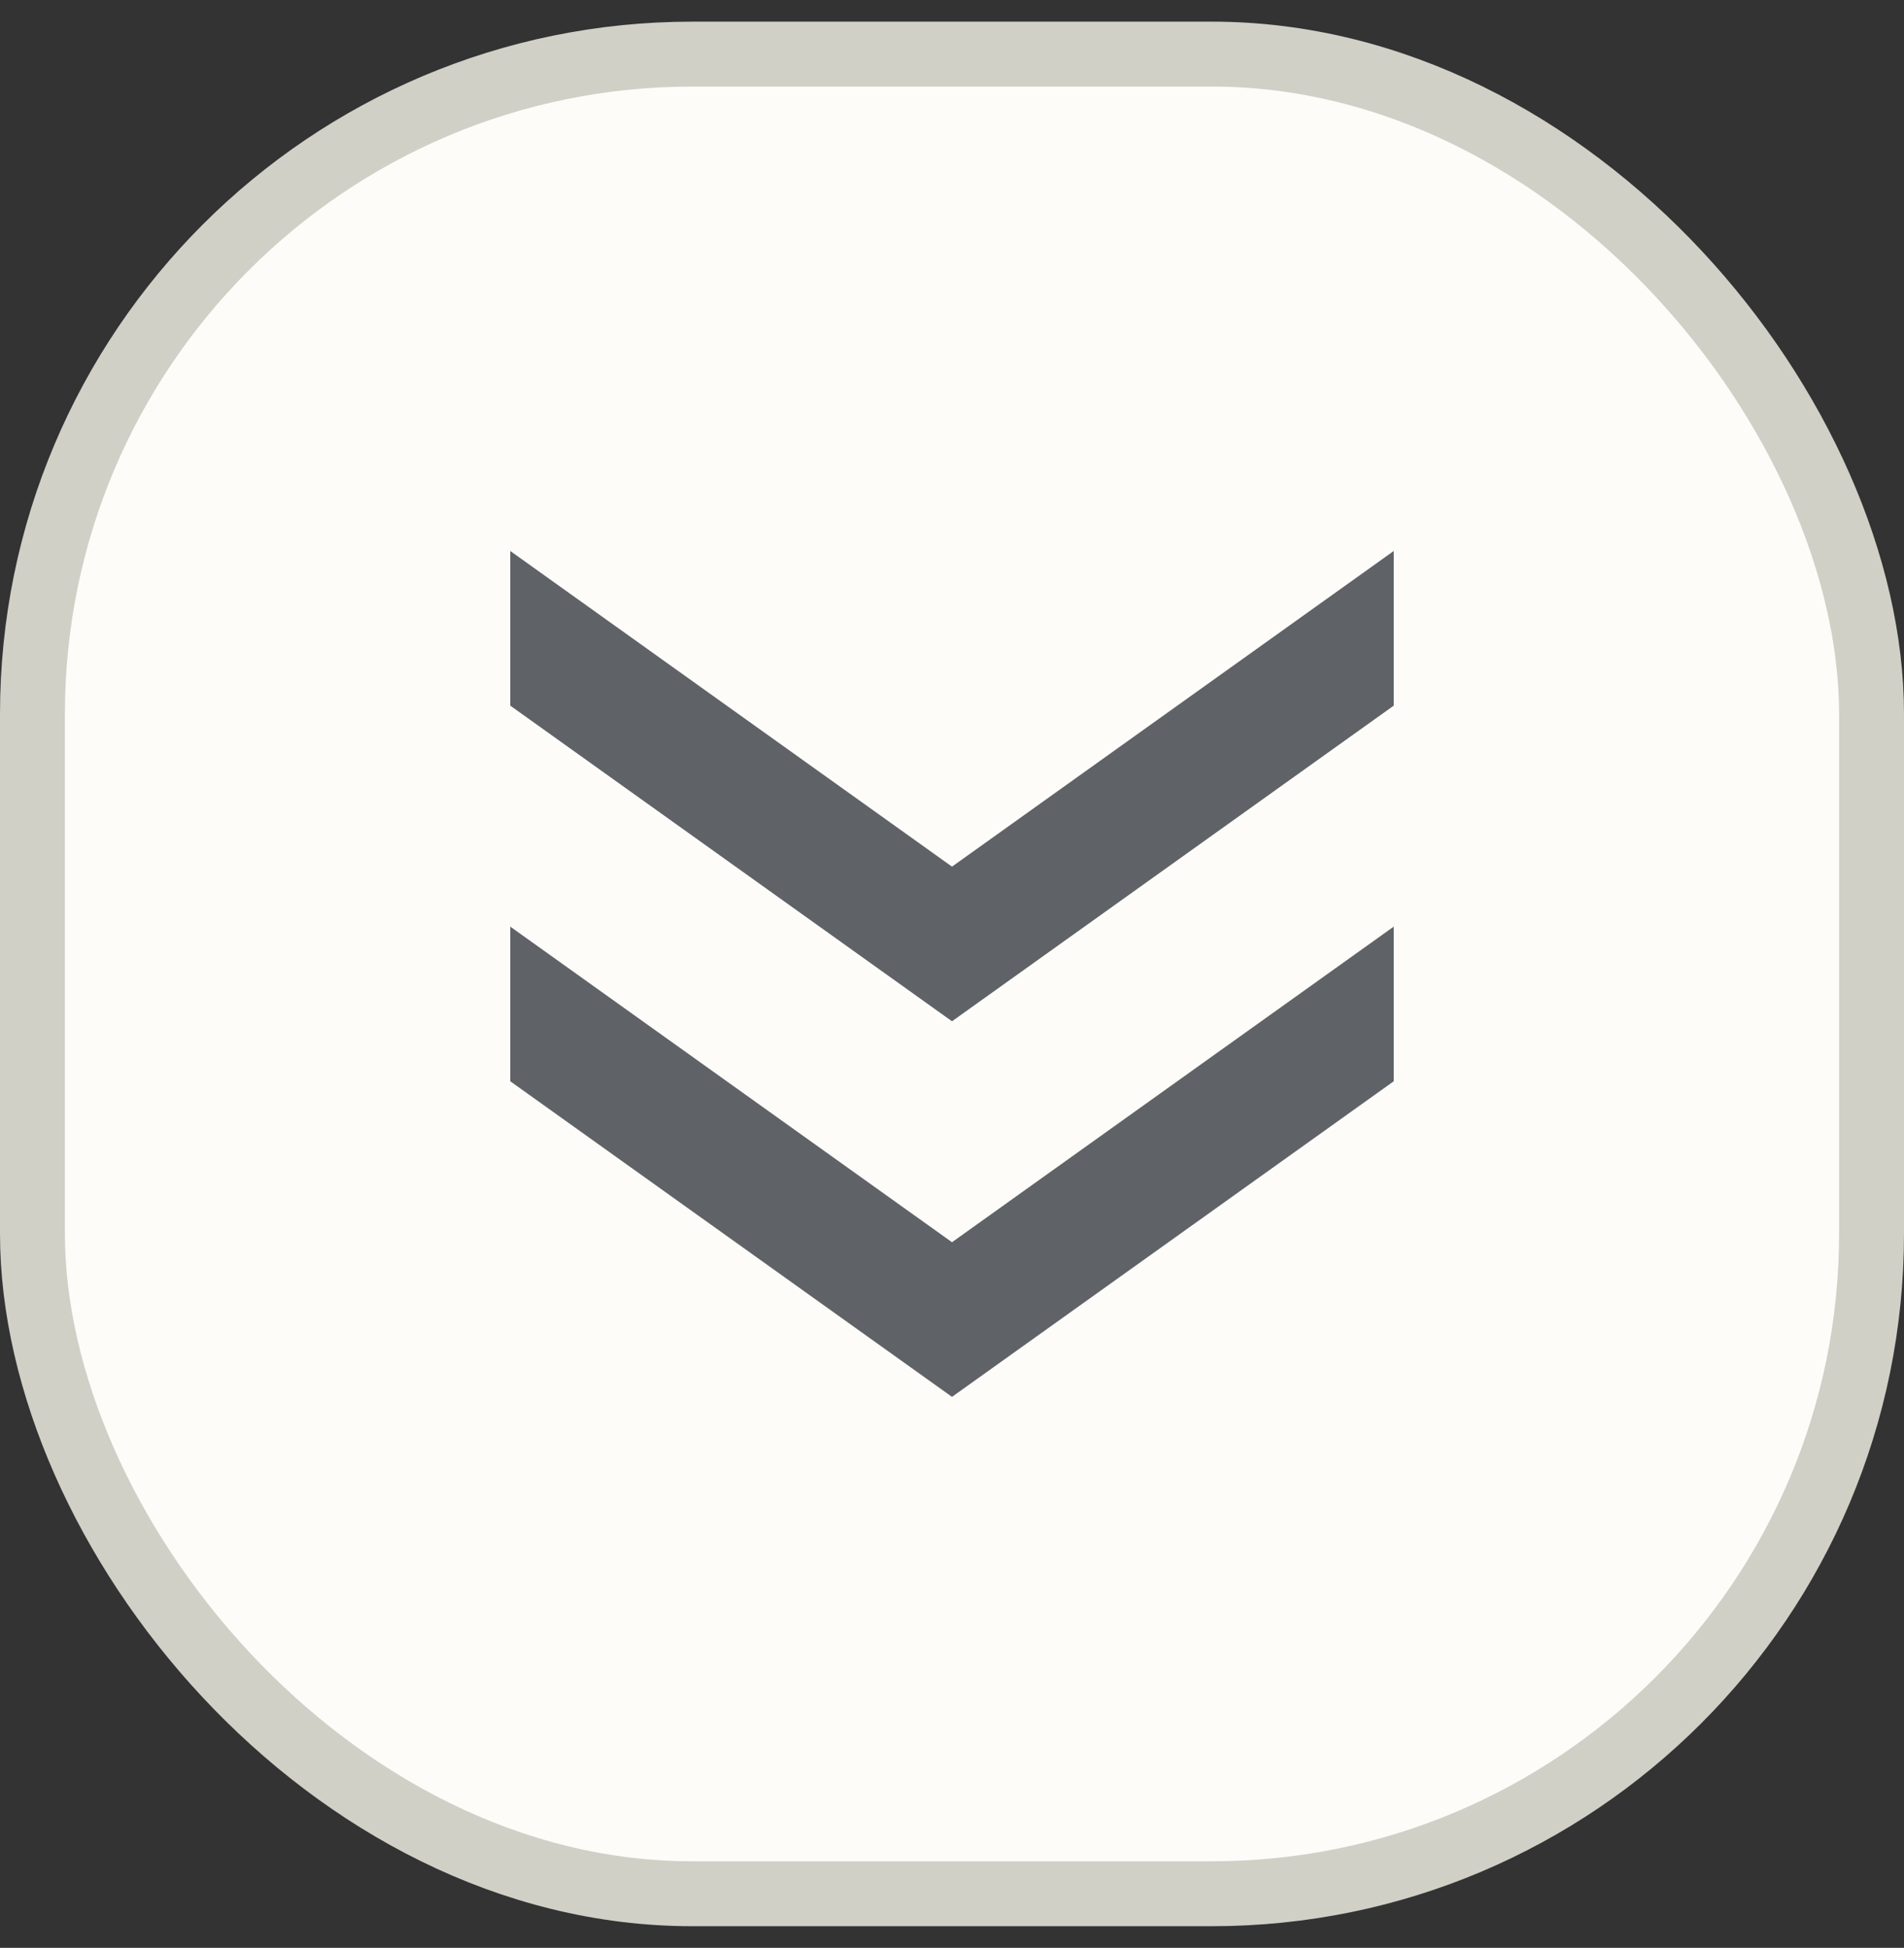 <svg width="44" height="45" viewBox="0 0 44 45" fill="none" xmlns="http://www.w3.org/2000/svg">
<rect x="0" y="0" width="44" height="45" fill="#333333" stroke="none"/>
<rect x="0.75" y="1.25" width="42.5" height="42.5" rx="15.25" fill="#FDFCF8"/>
<rect x="0.75" y="1.25" width="42.5" height="42.5" rx="15.25" stroke="#D1D0C7" stroke-width="1.5"/>
<path d="M11.792 12.729L22 20.021L32.208 12.729L32.208 16.302L22 23.594L11.792 16.302L11.792 12.729ZM11.792 21.407L22 28.698L32.208 21.407L32.208 24.98L22 32.271L11.792 24.98L11.792 21.407Z" fill="#5F6368"/>
</svg>

